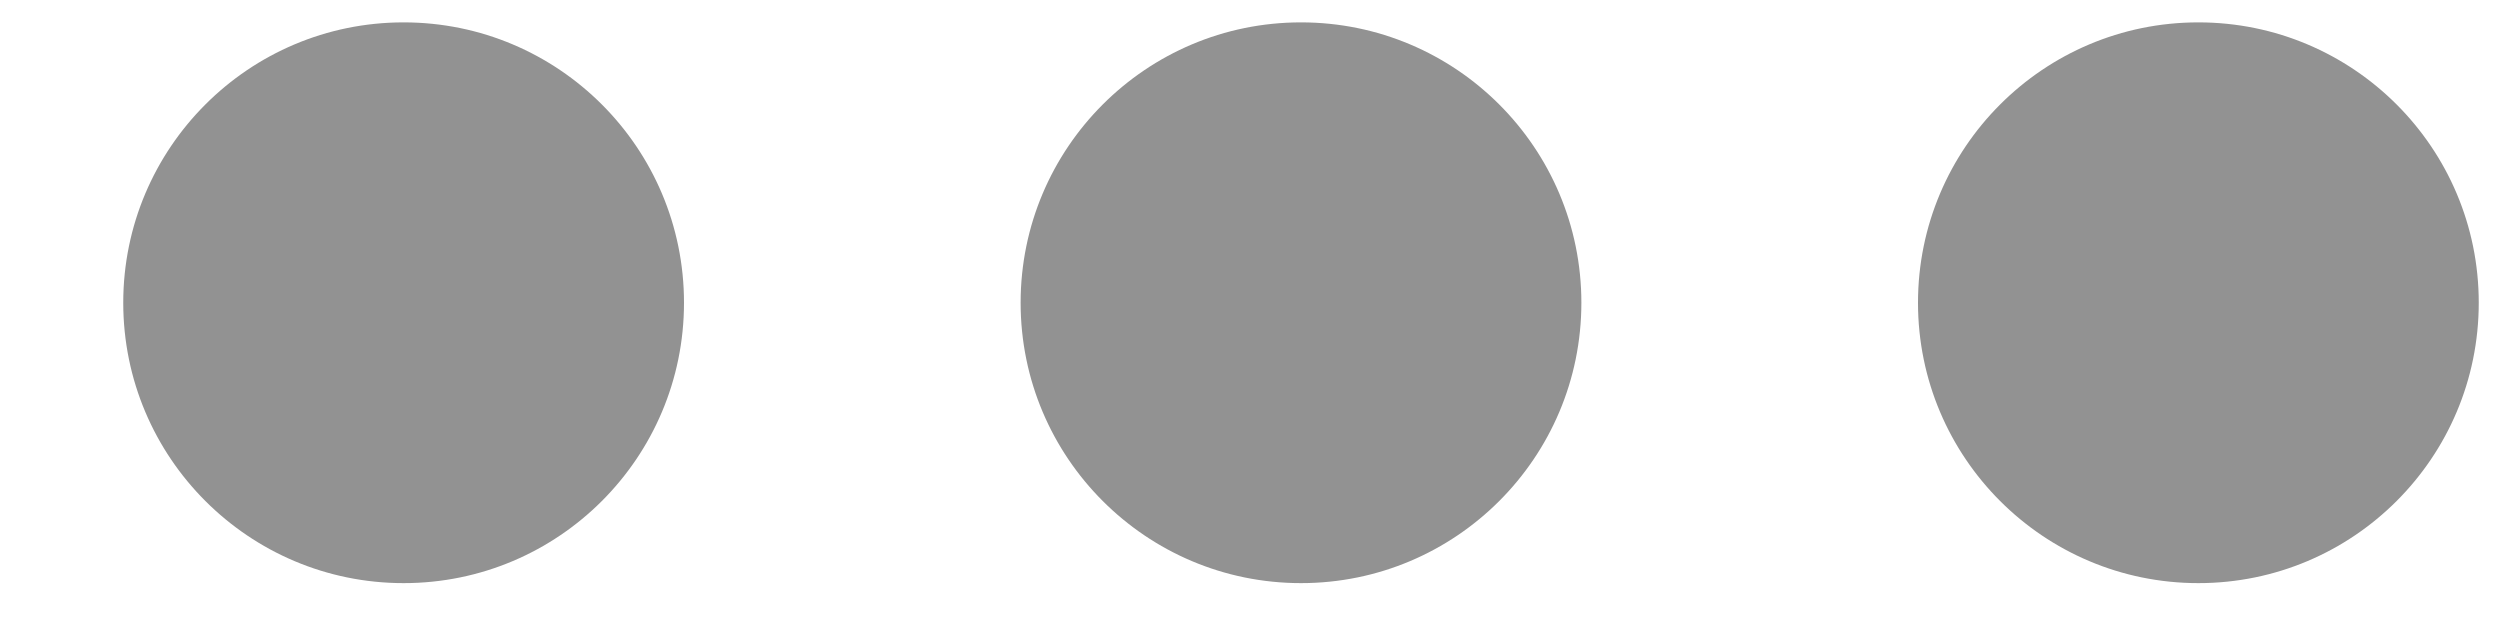 <svg
      width="20"
      height="5"
      viewBox="0 0 20 5"
      fill="none"
      xmlns="http://www.w3.org/2000/svg"
    >
      <circle
        cx="3.229"
        cy="2.422"
        r="2.243"
        transform="rotate(-90 3.229 2.422)"
        fill="#929292"
      />
      <circle
        cx="10.408"
        cy="2.422"
        r="2.243"
        transform="rotate(-90 10.408 2.422)"
        fill="#929292"
      />
      <circle
        cx="17.587"
        cy="2.422"
        r="2.243"
        transform="rotate(-90 17.587 2.422)"
        fill="#929292"
      />
    </svg>